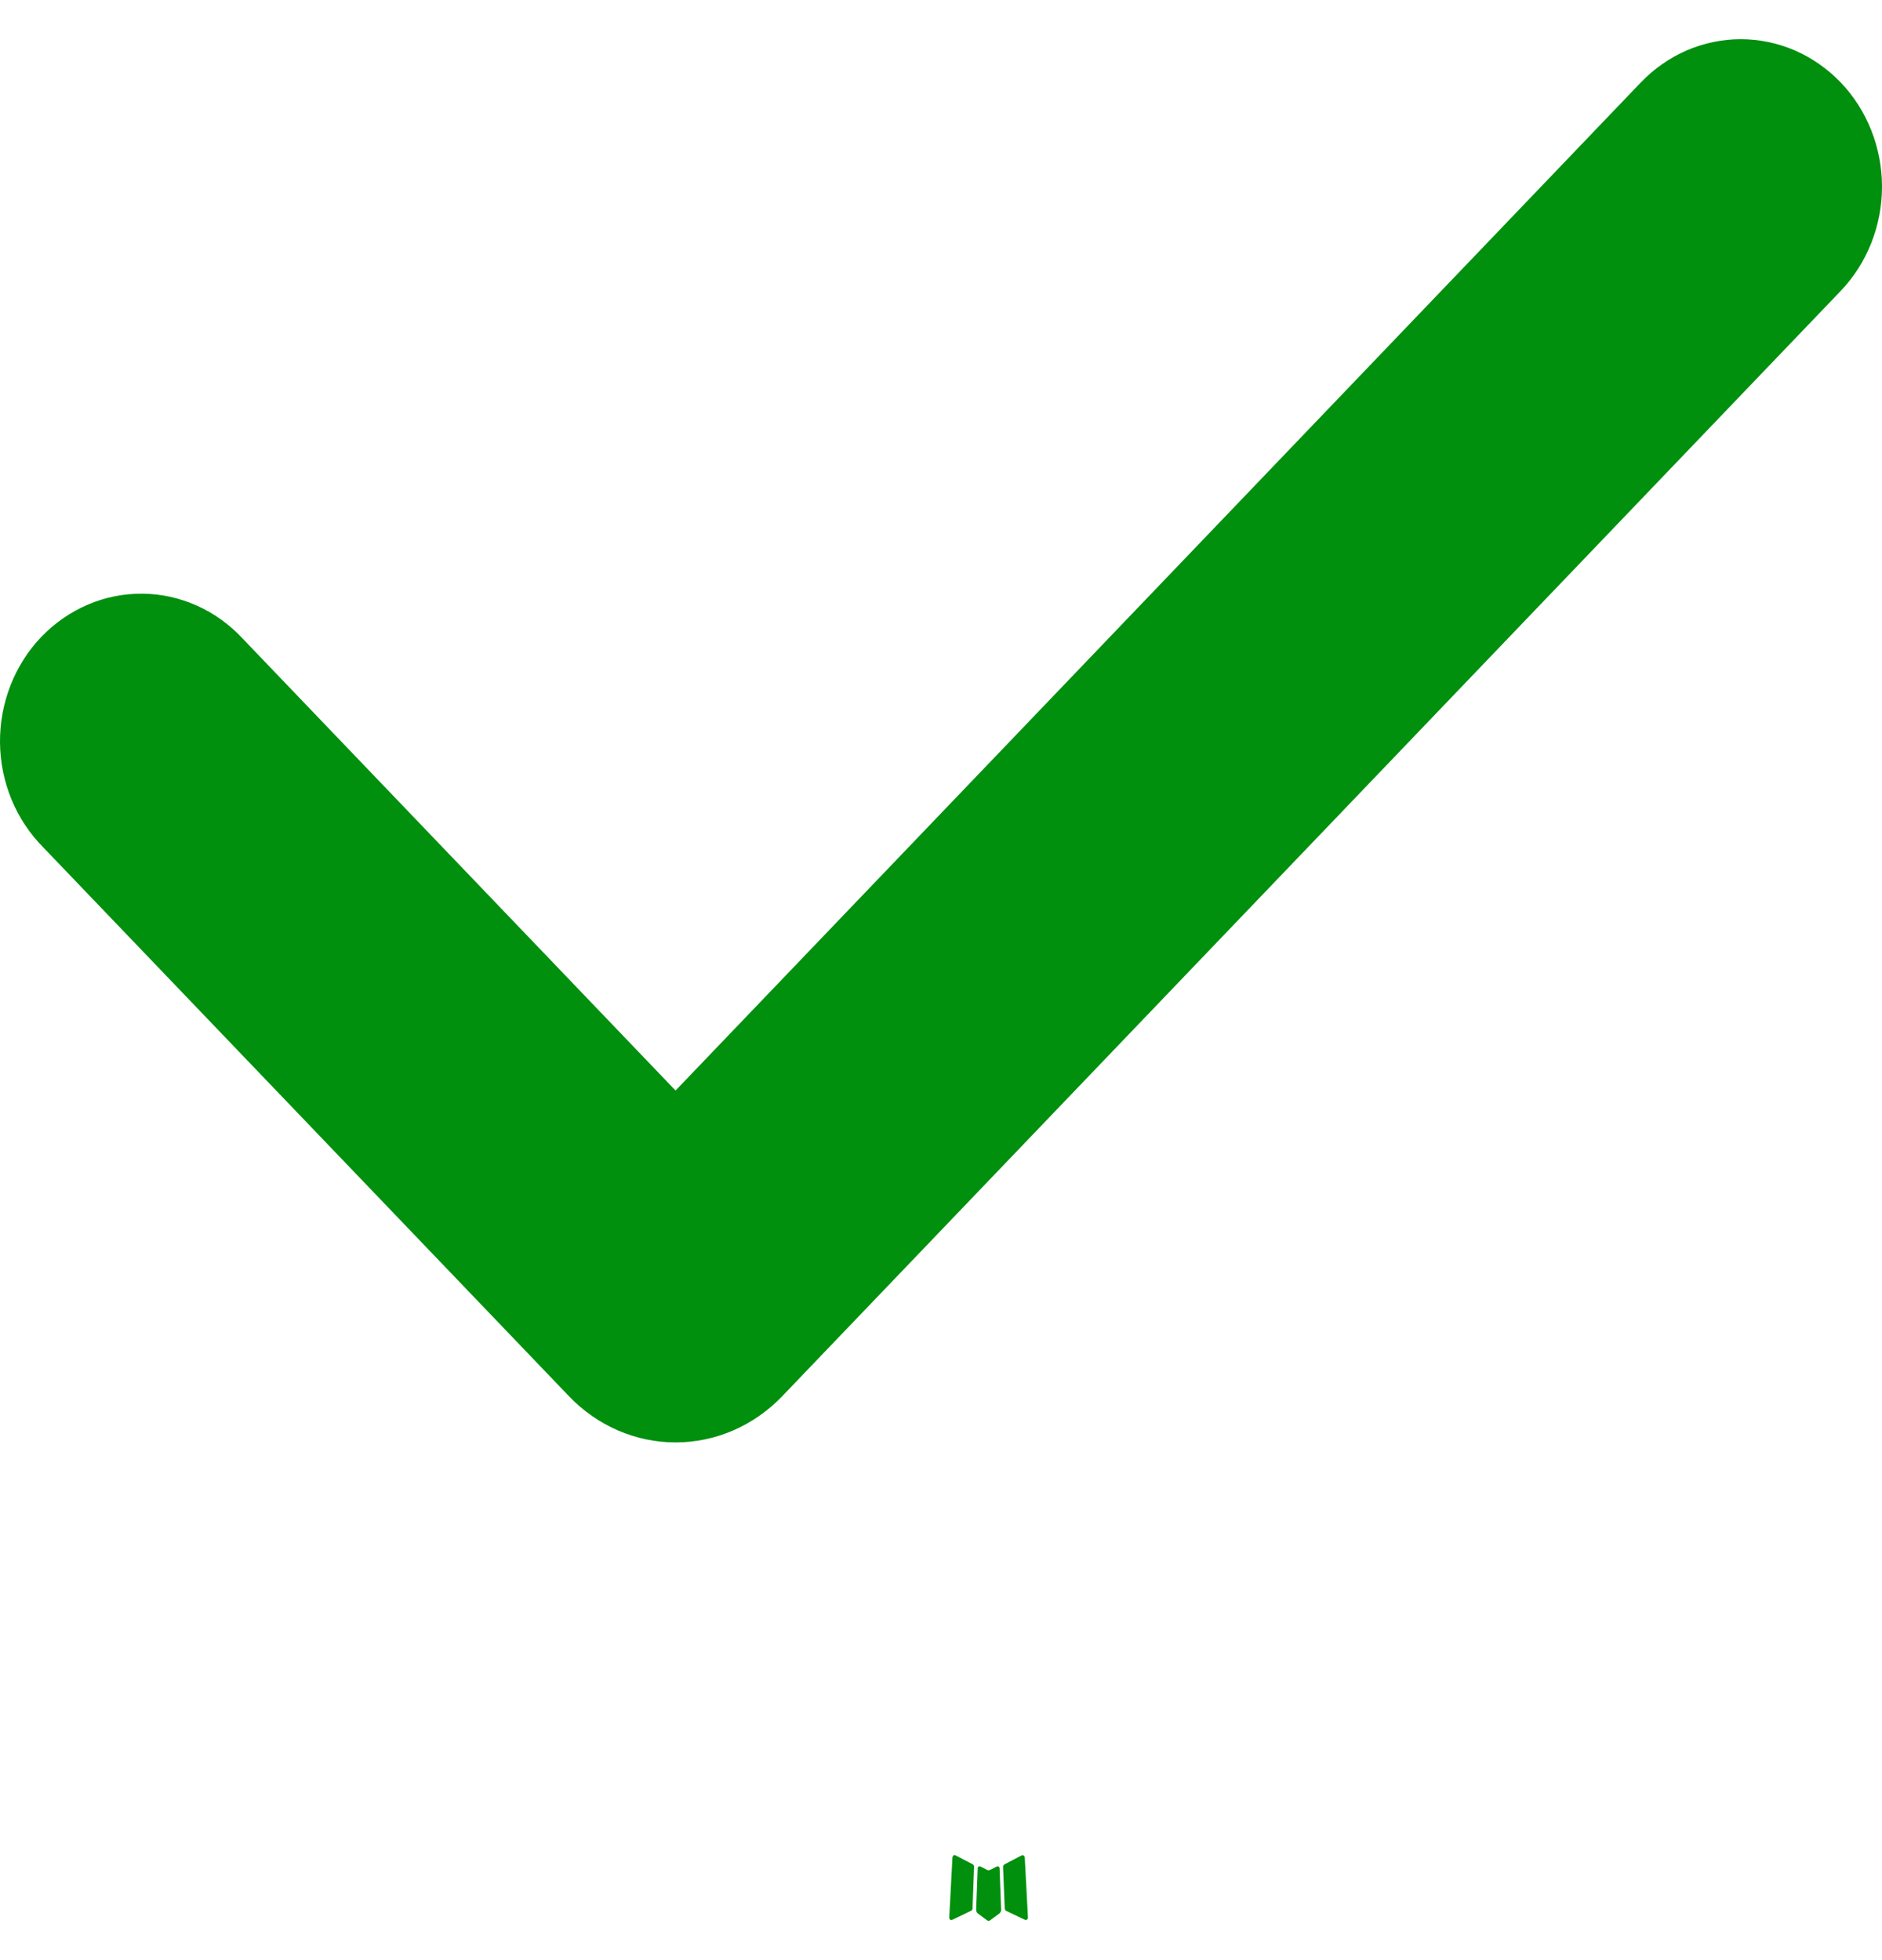 <svg width="24" height="25" viewBox="0 0 24 25" fill="none" xmlns="http://www.w3.org/2000/svg">
<path fill-rule="evenodd" clip-rule="evenodd" d="M12.726 23.803L12.713 23.805L12.628 23.849L12.604 23.854L12.587 23.849L12.502 23.805C12.489 23.801 12.479 23.803 12.473 23.812L12.468 23.824L12.448 24.361L12.454 24.386L12.466 24.402L12.591 24.495L12.608 24.5L12.623 24.495L12.748 24.402L12.762 24.382L12.767 24.361L12.747 23.826C12.743 23.812 12.737 23.805 12.726 23.803ZM13.044 23.661L13.029 23.664L12.807 23.78L12.795 23.793L12.791 23.807L12.813 24.346L12.819 24.361L12.828 24.37L13.07 24.486C13.085 24.491 13.096 24.487 13.104 24.476L13.109 24.459L13.068 23.689C13.064 23.674 13.056 23.665 13.044 23.661ZM12.186 23.664C12.181 23.66 12.174 23.659 12.168 23.661C12.162 23.662 12.157 23.666 12.153 23.671L12.146 23.689L12.105 24.459C12.106 24.474 12.113 24.484 12.126 24.489L12.144 24.486L12.385 24.37L12.397 24.36L12.402 24.346L12.422 23.807L12.419 23.792L12.407 23.779L12.186 23.664Z" fill="#00900E"/>
<path fill-rule="evenodd" clip-rule="evenodd" d="M23.473 1.051C23.81 1.404 24 1.882 24 2.381C24 2.88 23.81 3.358 23.473 3.711L9.974 17.809C9.795 17.995 9.584 18.143 9.35 18.244C9.117 18.345 8.868 18.397 8.615 18.397C8.363 18.397 8.113 18.345 7.88 18.244C7.647 18.143 7.435 17.995 7.257 17.809L0.55 10.806C0.378 10.632 0.241 10.425 0.146 10.195C0.052 9.966 0.002 9.719 6.79989e-05 9.469C-0.002 9.219 0.044 8.972 0.134 8.741C0.225 8.509 0.358 8.299 0.527 8.123C0.697 7.946 0.898 7.807 1.119 7.712C1.34 7.617 1.577 7.57 1.817 7.572C2.056 7.574 2.292 7.626 2.512 7.725C2.732 7.823 2.93 7.967 3.096 8.146L8.615 13.909L20.925 1.051C21.092 0.877 21.291 0.738 21.509 0.643C21.728 0.549 21.962 0.5 22.199 0.5C22.435 0.5 22.67 0.549 22.888 0.643C23.107 0.738 23.305 0.877 23.473 1.051Z" fill="#00900E"/>
</svg>

